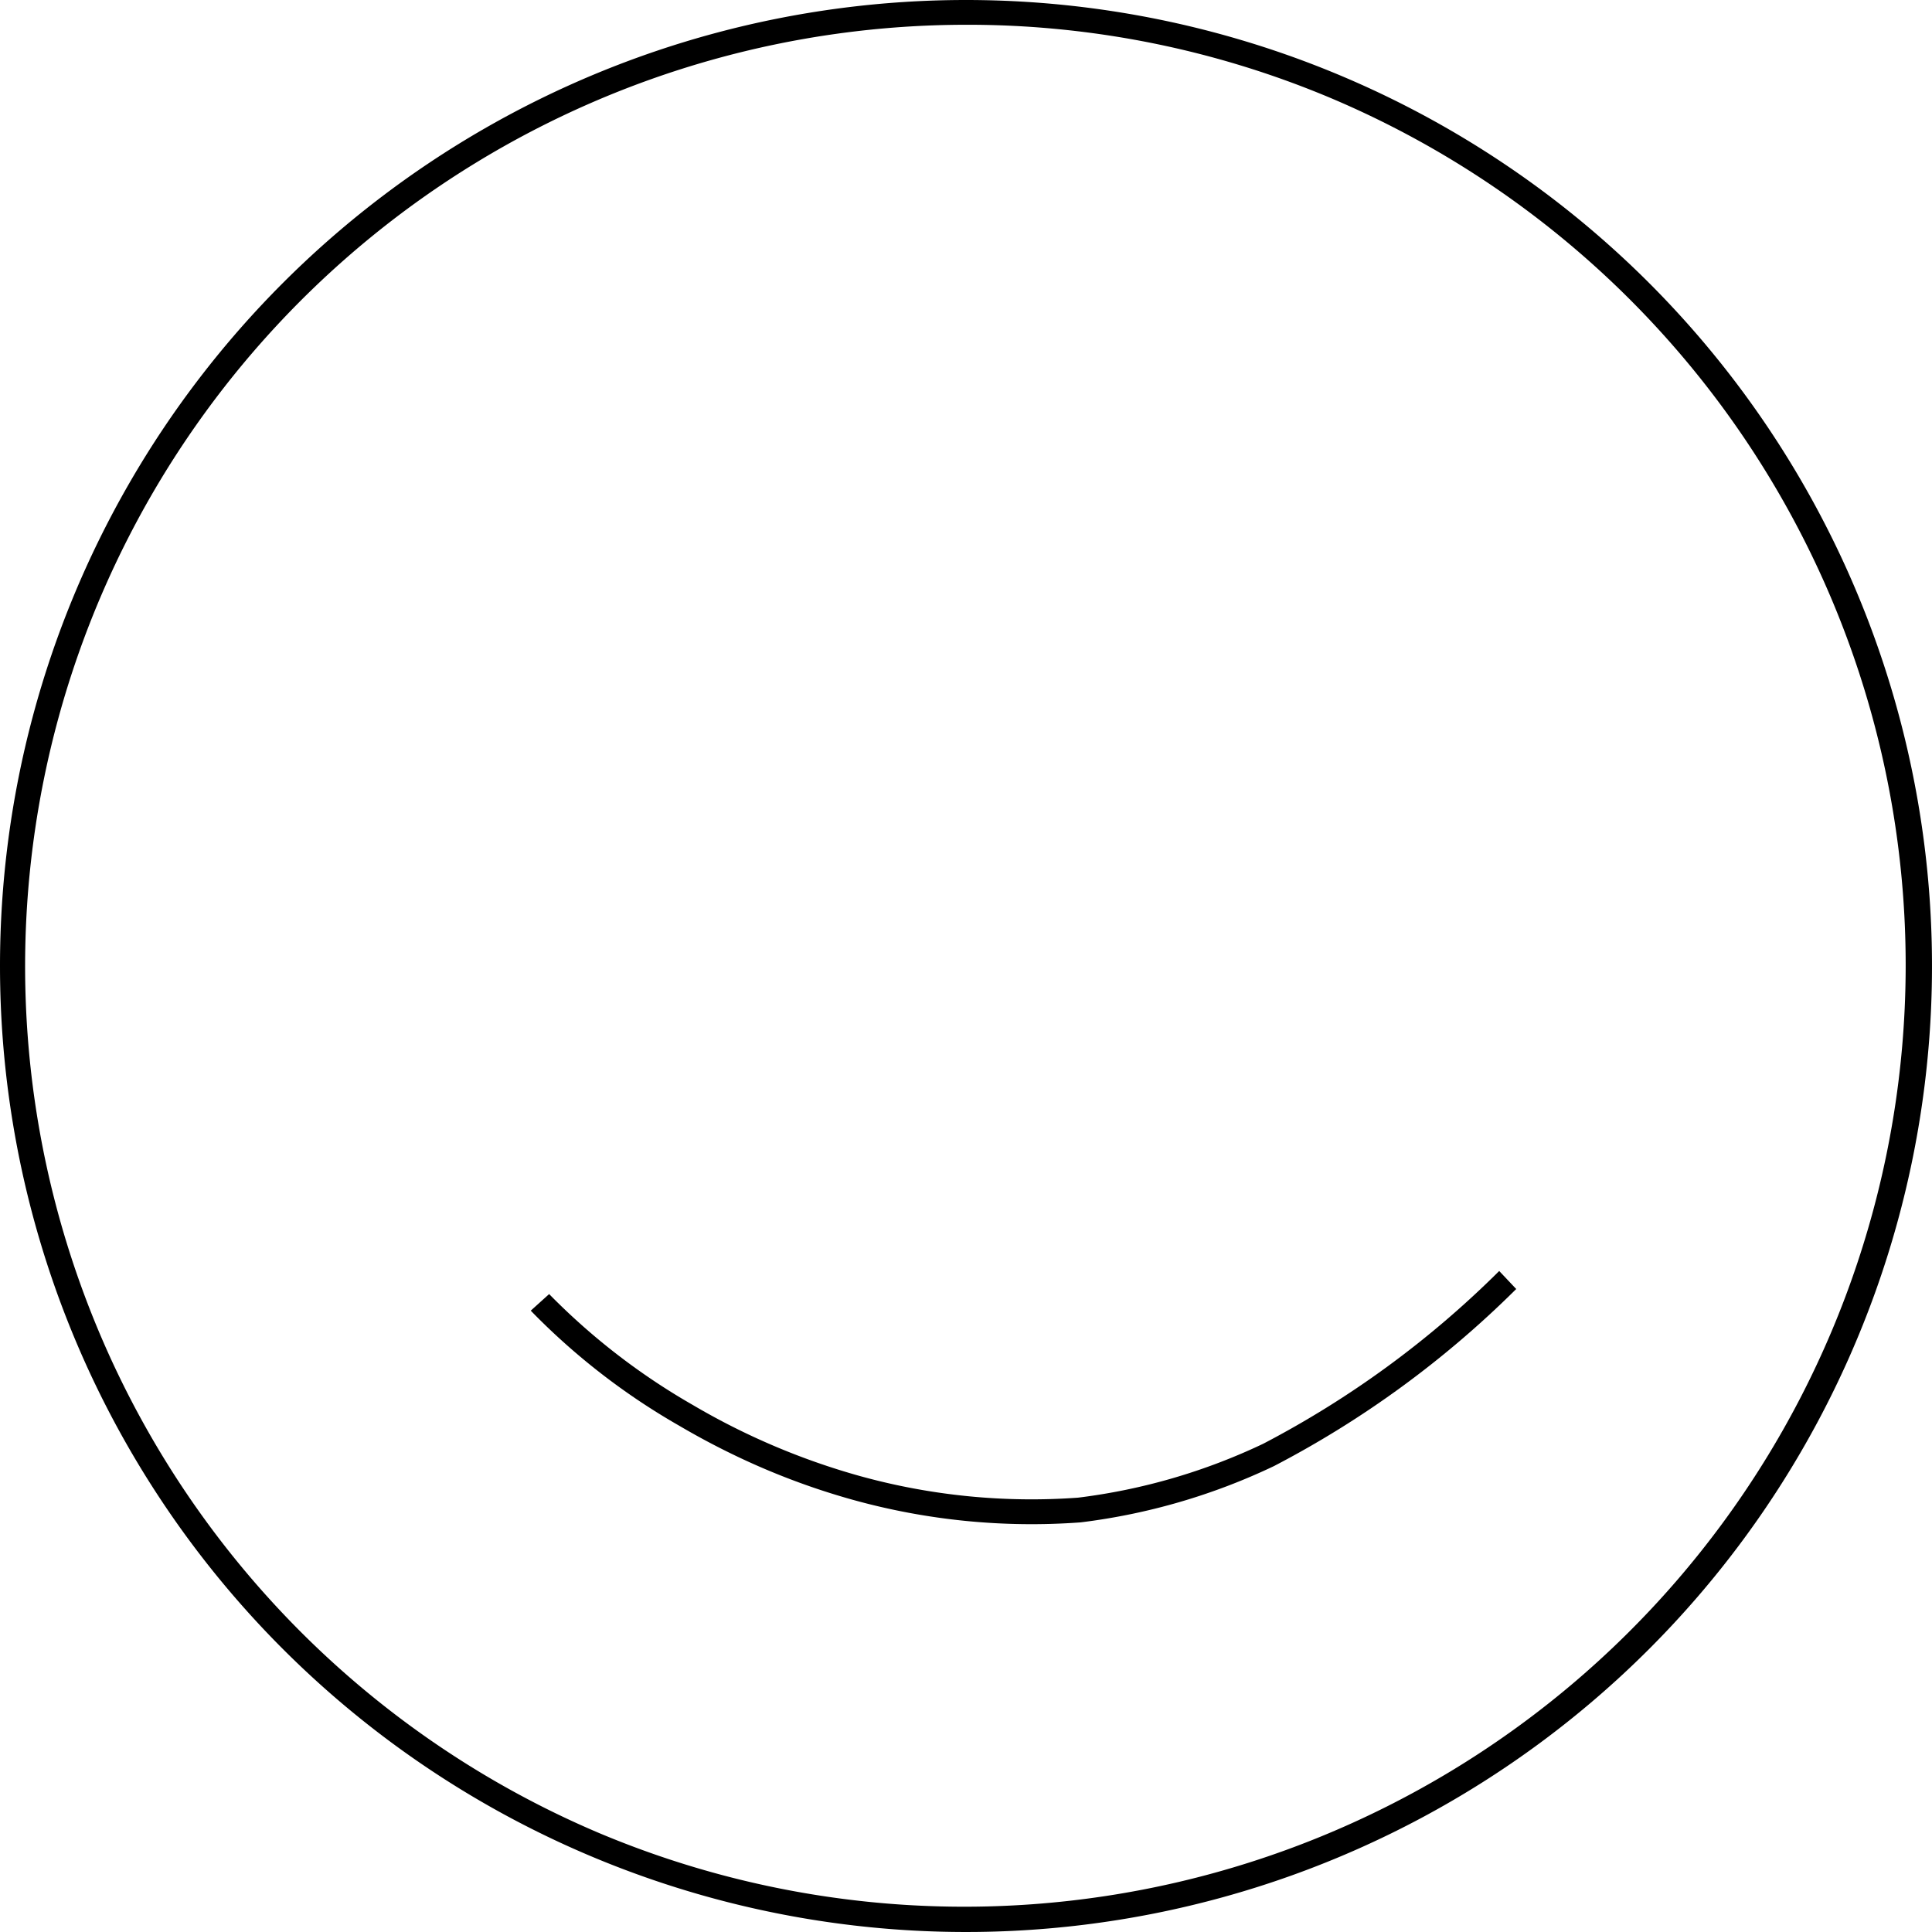 <svg xmlns="http://www.w3.org/2000/svg" width="78" height="78" viewBox="0 0 78 78">
  <g id="Group_215" data-name="Group 215" transform="translate(-20 -1391.553)">
    <path id="Rectangle_106" data-name="Rectangle 106" d="M39,1A38.01,38.01,0,0,0,24.209,74.014,38.01,38.01,0,0,0,53.791,3.986,37.761,37.761,0,0,0,39,1m0-1A39,39,0,1,1,0,39,39,39,0,0,1,39,0Z" transform="translate(20 1391.553)"/>
    <path id="Path_266" data-name="Path 266" d="M5384.366,1438.1q-1.17,0-2.351-.092a27.188,27.188,0,0,1-7.438-1.552l.374-.927-.187.464.187-.464a26.762,26.762,0,0,0,7.178,1.485,28.255,28.255,0,0,0,7.307-.374,25.954,25.954,0,0,0,8.312-3.075,24.315,24.315,0,0,0,5.765-5.229,39.216,39.216,0,0,0,5.511-10.444l.936.353a40.177,40.177,0,0,1-5.66,10.709,25.274,25.274,0,0,1-6,5.448l-.03.019a26.948,26.948,0,0,1-8.67,3.207A28.786,28.786,0,0,1,5384.366,1438.1Z" transform="matrix(0.899, 0.438, -0.438, 0.899, -4161.149, -2200.971)"/>
  </g>
</svg>
